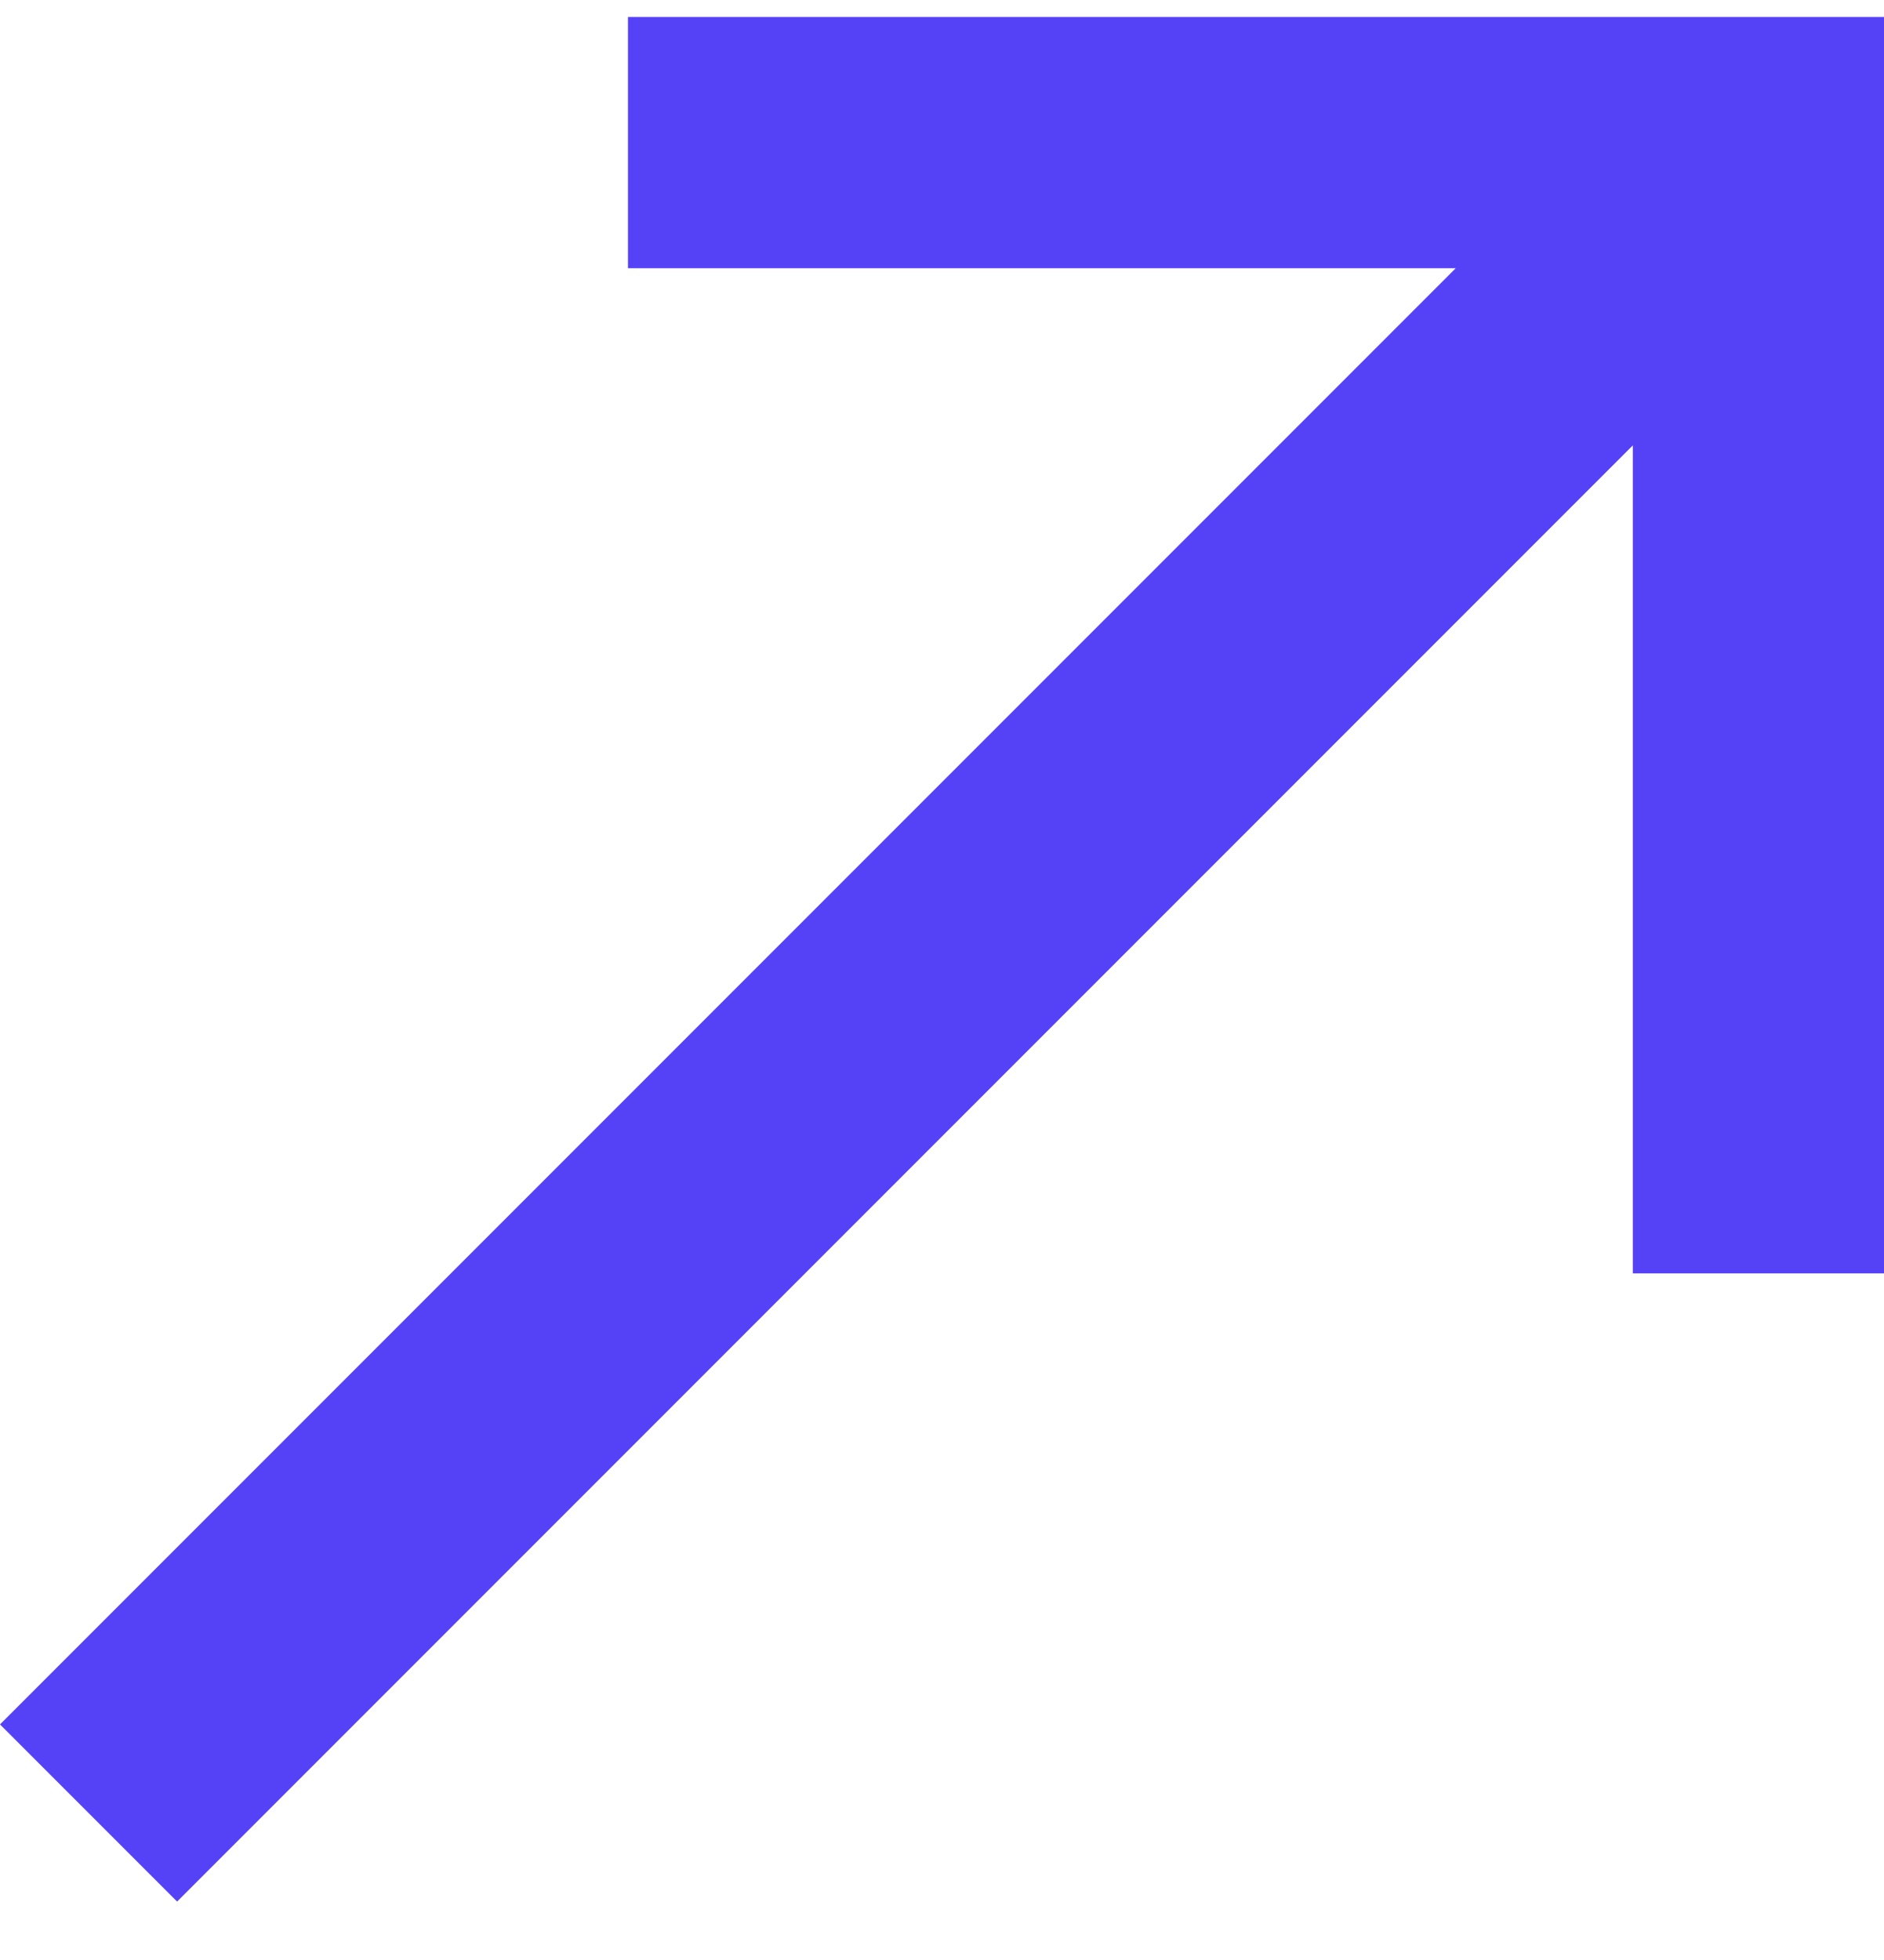 <svg width="25" height="26" viewBox="0 0 25 26" fill="none" xmlns="http://www.w3.org/2000/svg">
<path d="M8.333 0.225V3.558H19.317L0 22.875L2.35 25.225L21.667 5.908V16.892H25V0.225H8.333Z" fill="#5542F6"/>
</svg>
